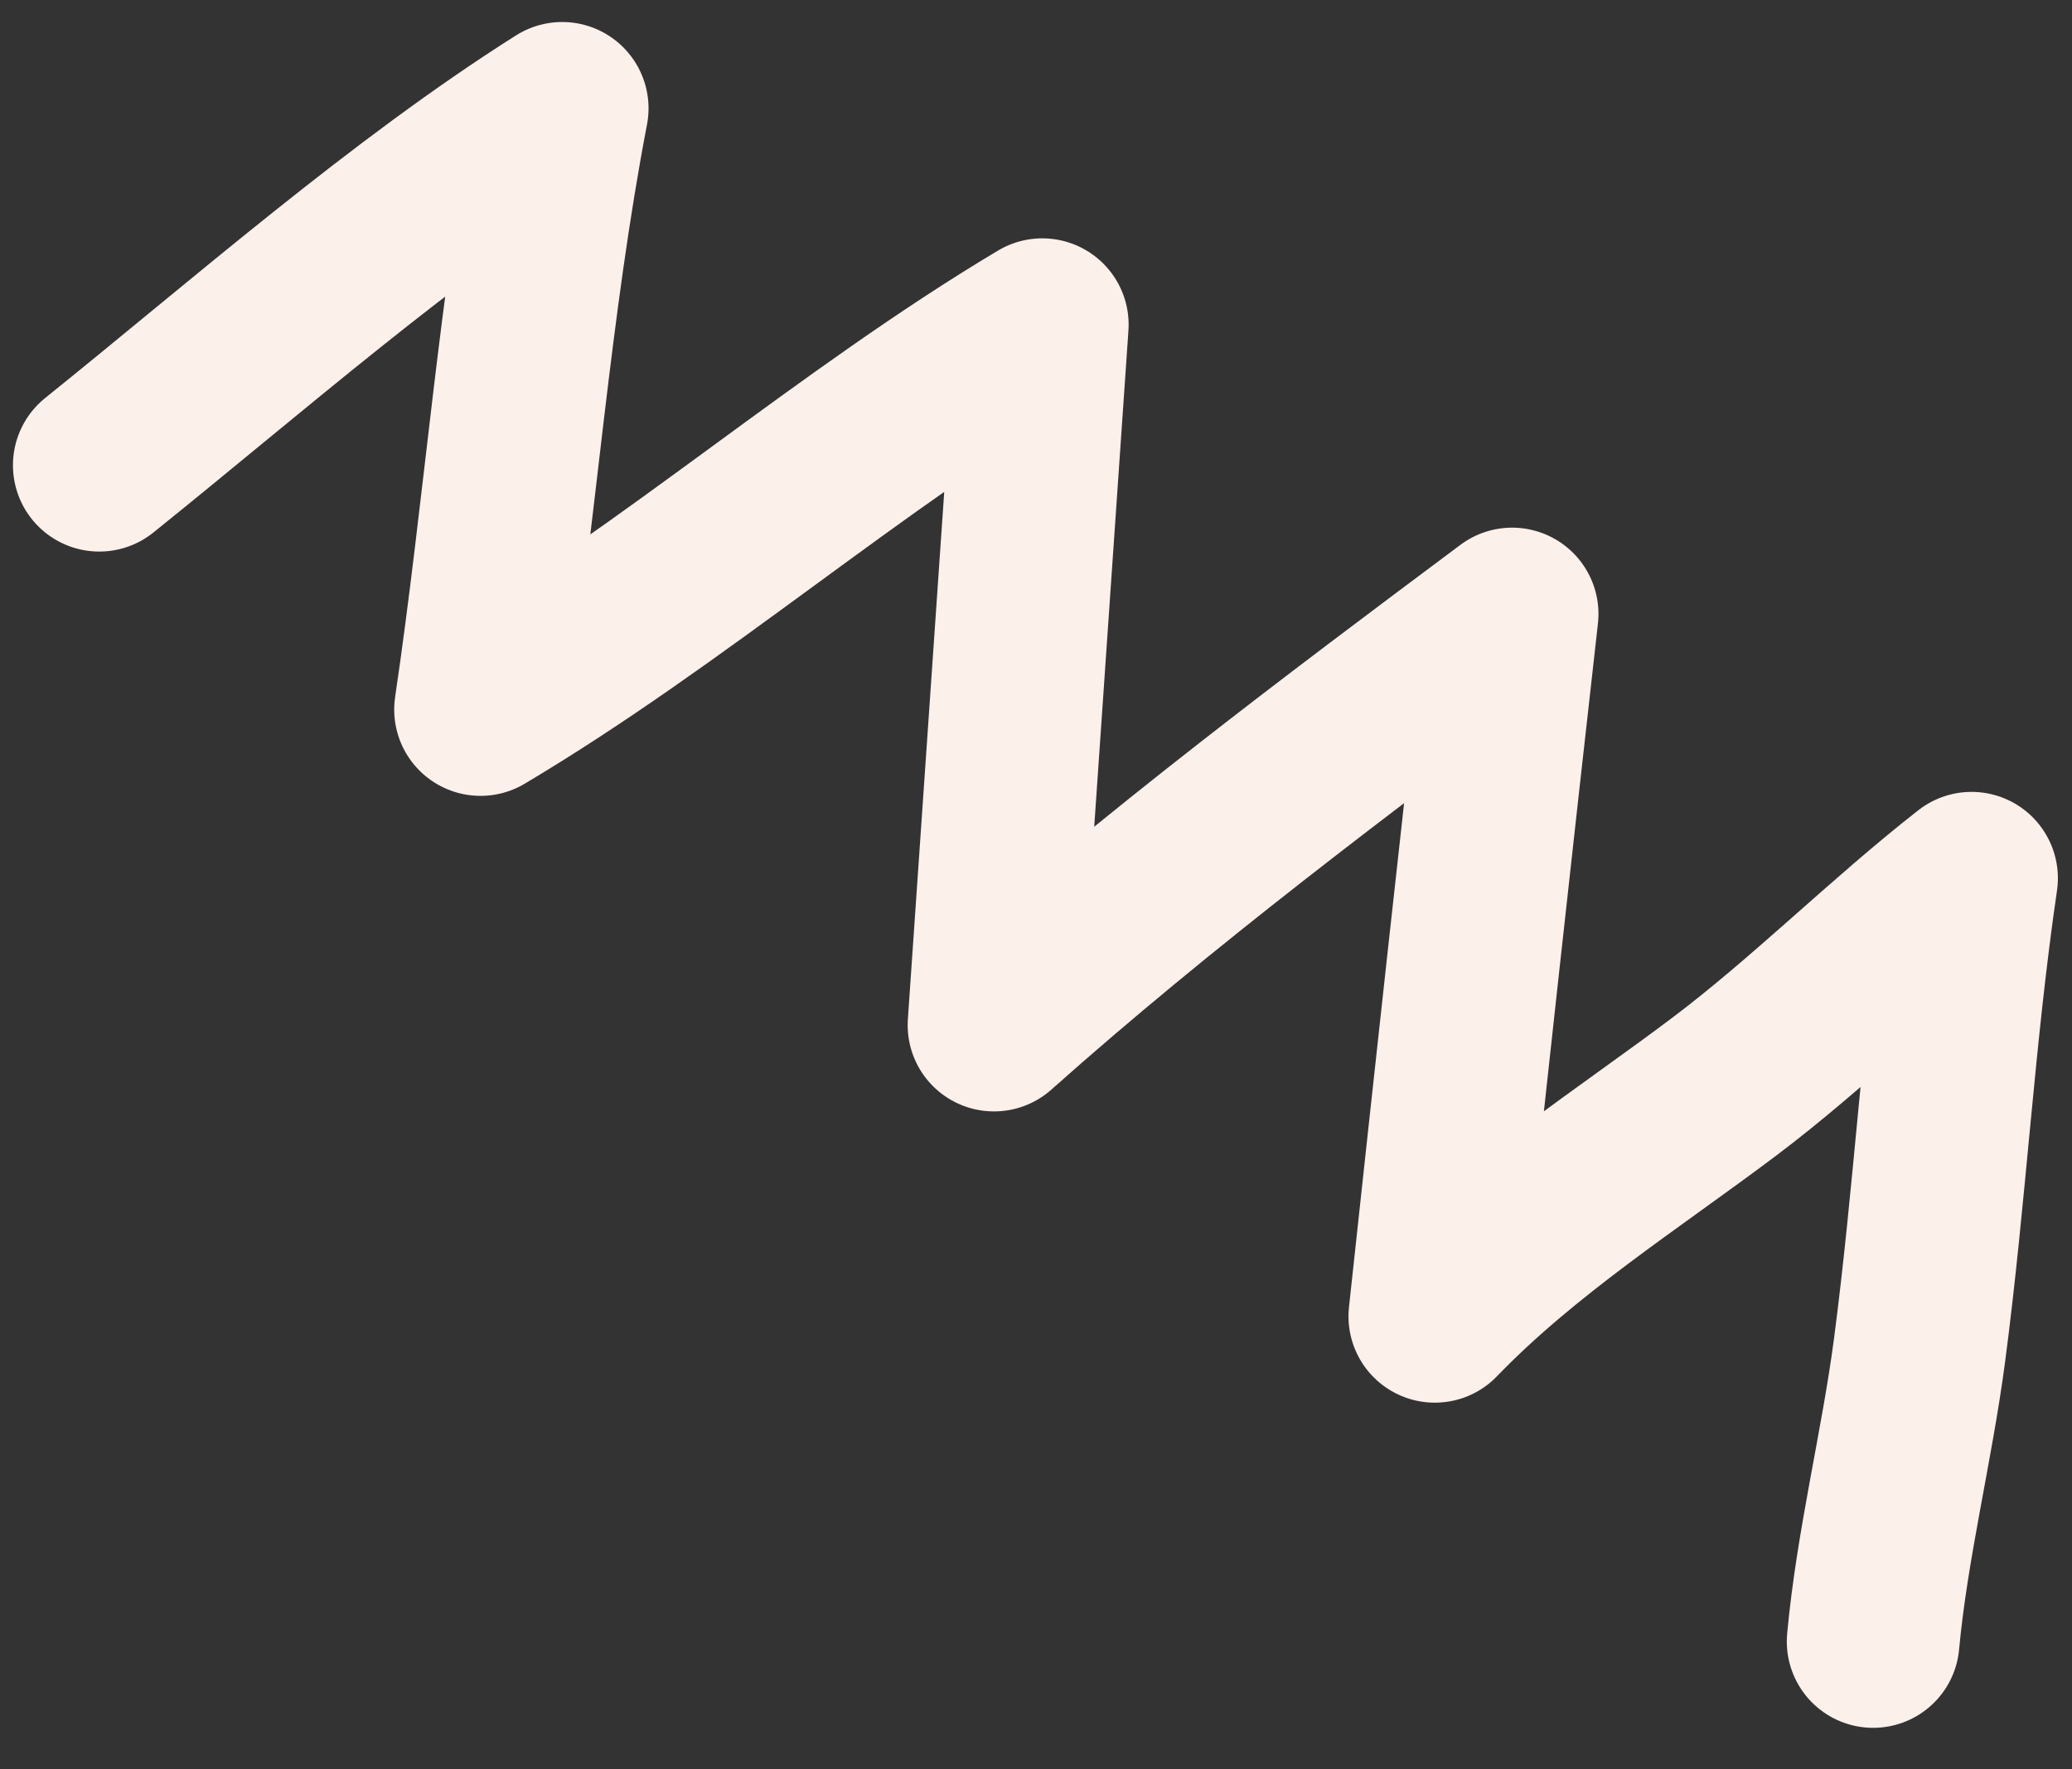 <svg width="48" height="41" viewBox="0 0 48 41" fill="none" xmlns="http://www.w3.org/2000/svg">
<rect x="0" y="0" width="48" height="41" fill="#333333" stroke="none"/>
<path d="M43.393 38.038C43.601 35.788 44.172 33.534 44.468 31.29C44.946 27.653 45.14 23.981 45.673 20.35C43.722 21.876 41.917 23.694 39.945 25.18C37.717 26.857 35.236 28.433 33.239 30.503C33.824 25.078 34.418 19.651 35.03 14.227C31.012 17.228 26.819 20.375 23.027 23.754L24.146 7.523C19.701 10.177 15.605 13.782 11.132 16.442C11.813 11.846 12.155 7.042 13.024 2.51C9.366 4.822 5.737 8.017 2.3 10.781" stroke="#FCF0EB" stroke-width="4" stroke-miterlimit="1.5" stroke-linecap="round" stroke-linejoin="round"/>
</svg>
